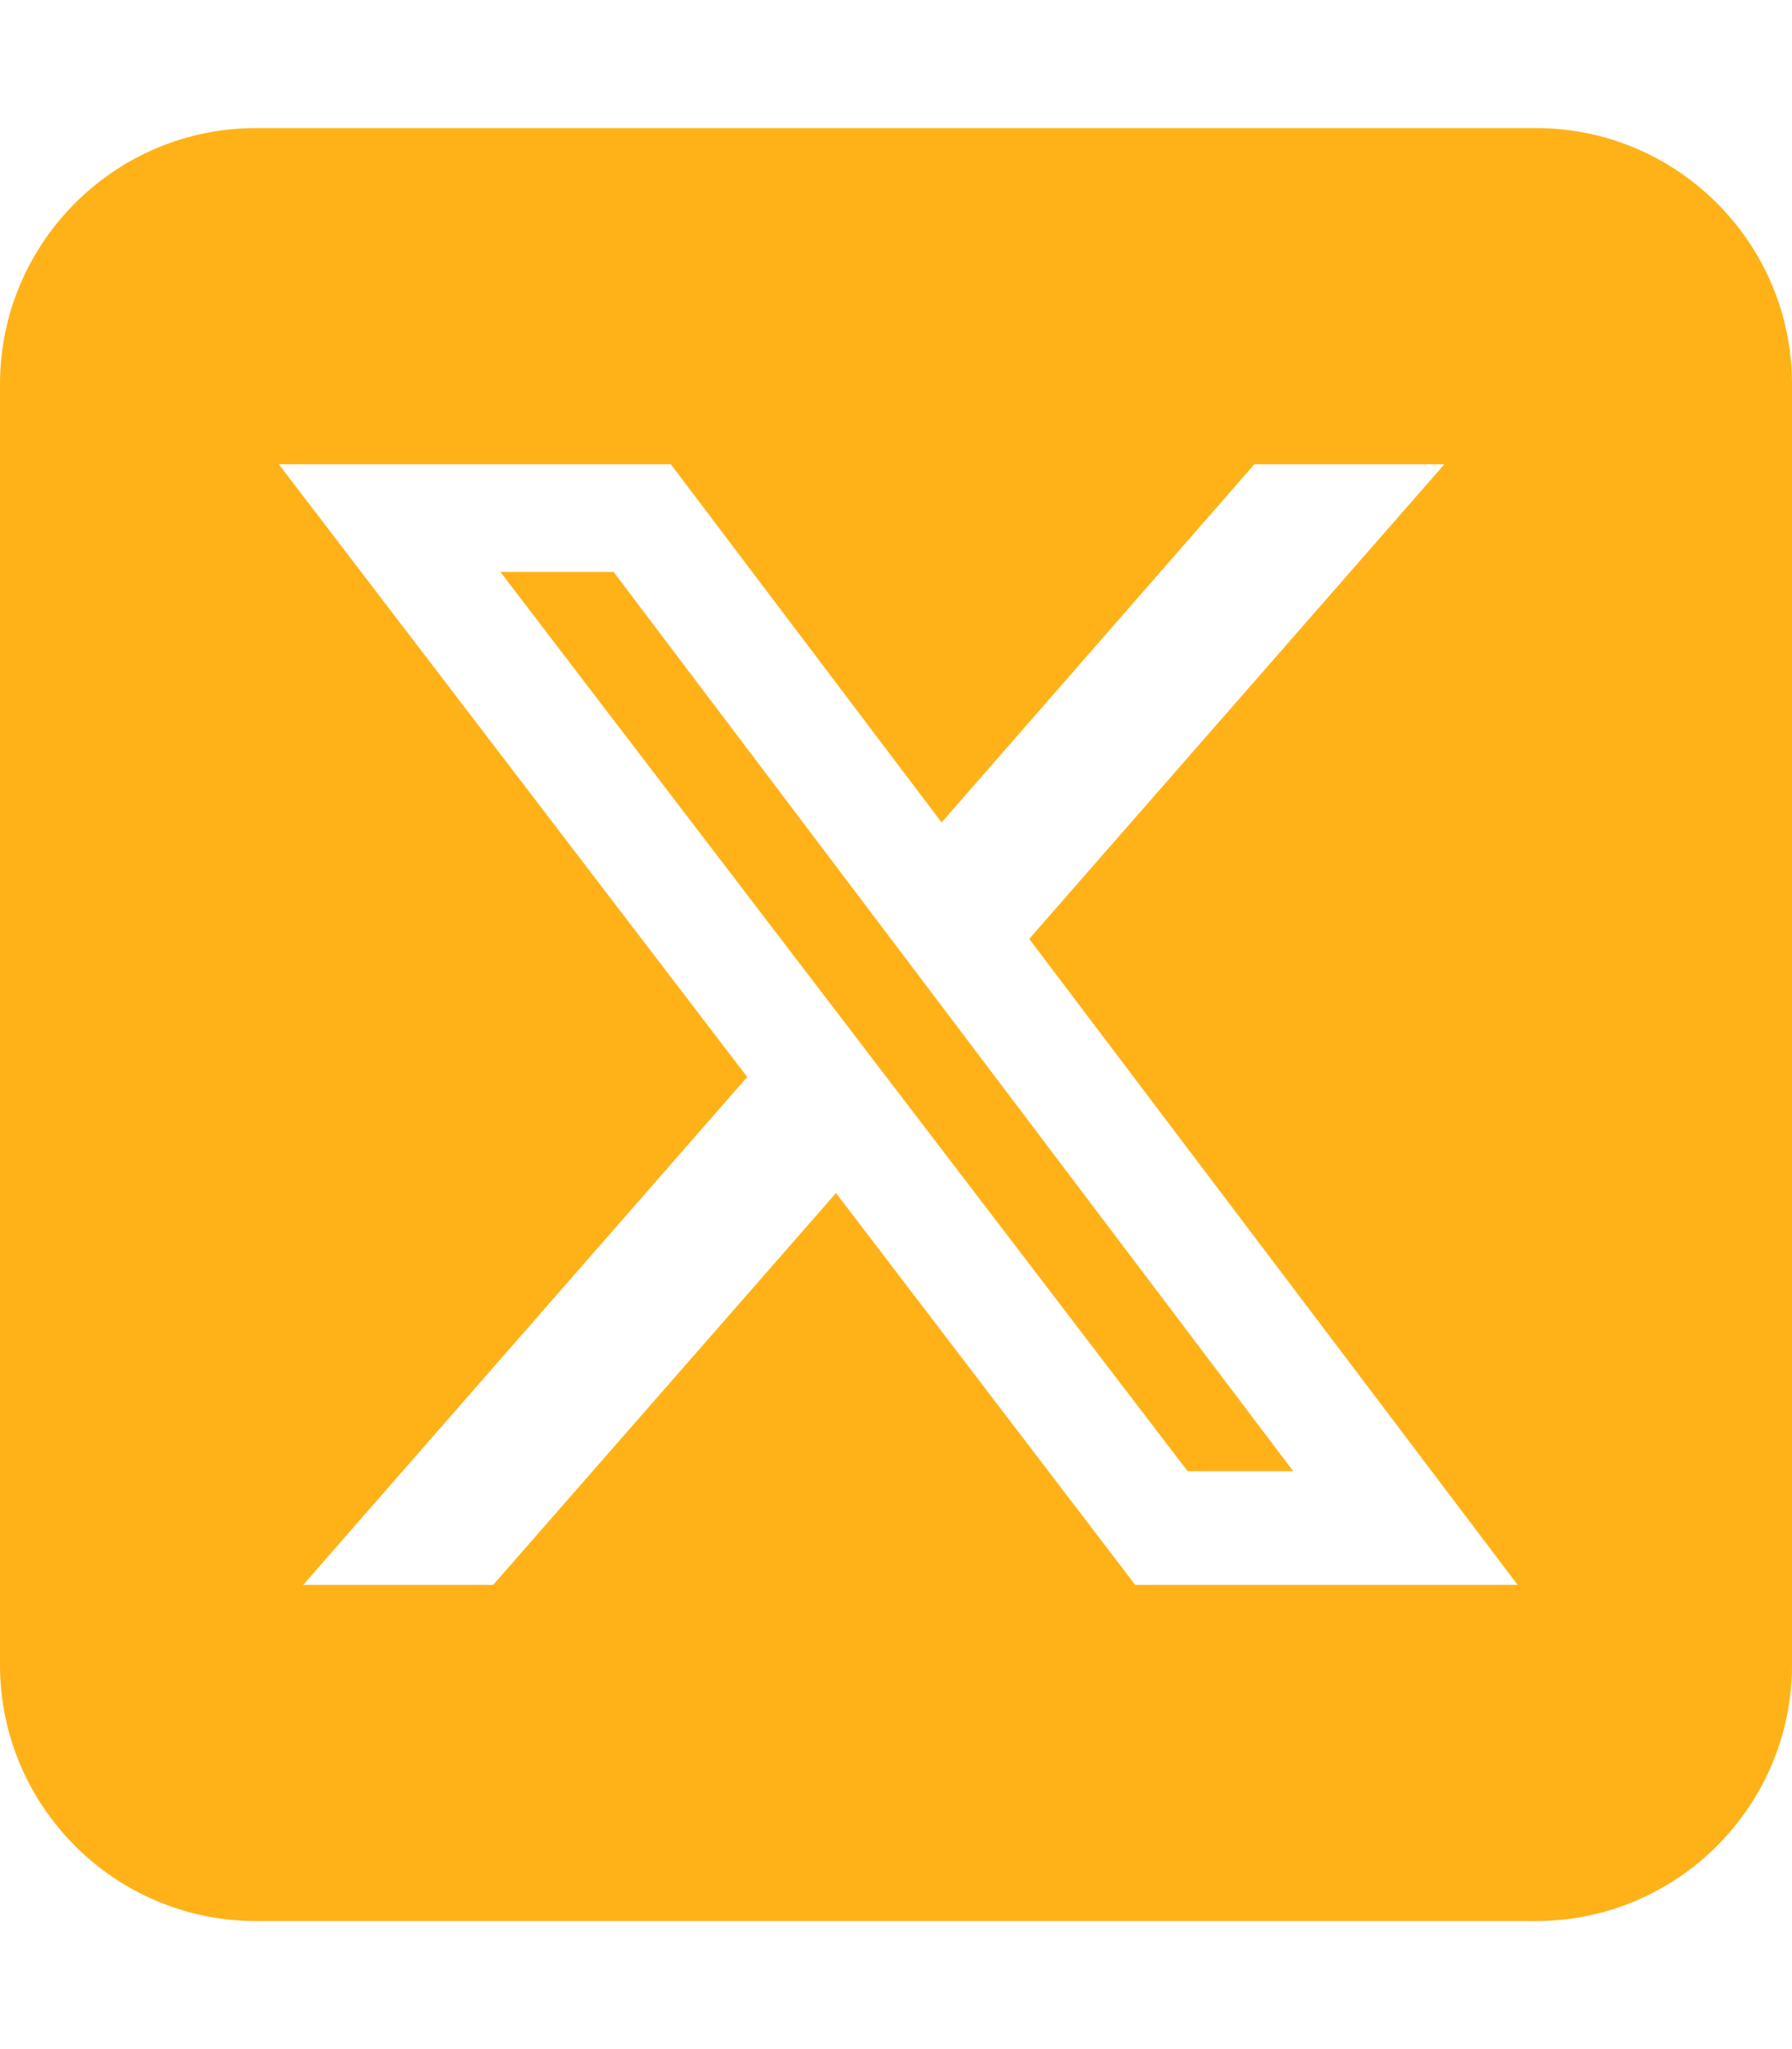 <svg xmlns="http://www.w3.org/2000/svg" width="28" height="32" viewBox="0 0 448 512"><!-- Icon from Font Awesome Brands by Dave Gandy - https://creativecommons.org/licenses/by/4.0/ --><path fill="#ffb218" d="M64 32C28.7 32 0 60.7 0 96v320c0 35.3 28.7 64 64 64h320c35.3 0 64-28.7 64-64V96c0-35.3-28.7-64-64-64zm297.1 84L257.3 234.6L379.4 396h-95.6L209 298.1L123.3 396H75.8l111-126.9L69.7 116h98l67.7 89.5l78.2-89.5zm-37.8 251.6L153.4 142.9h-28.3l171.8 224.7h26.3z"/></svg>